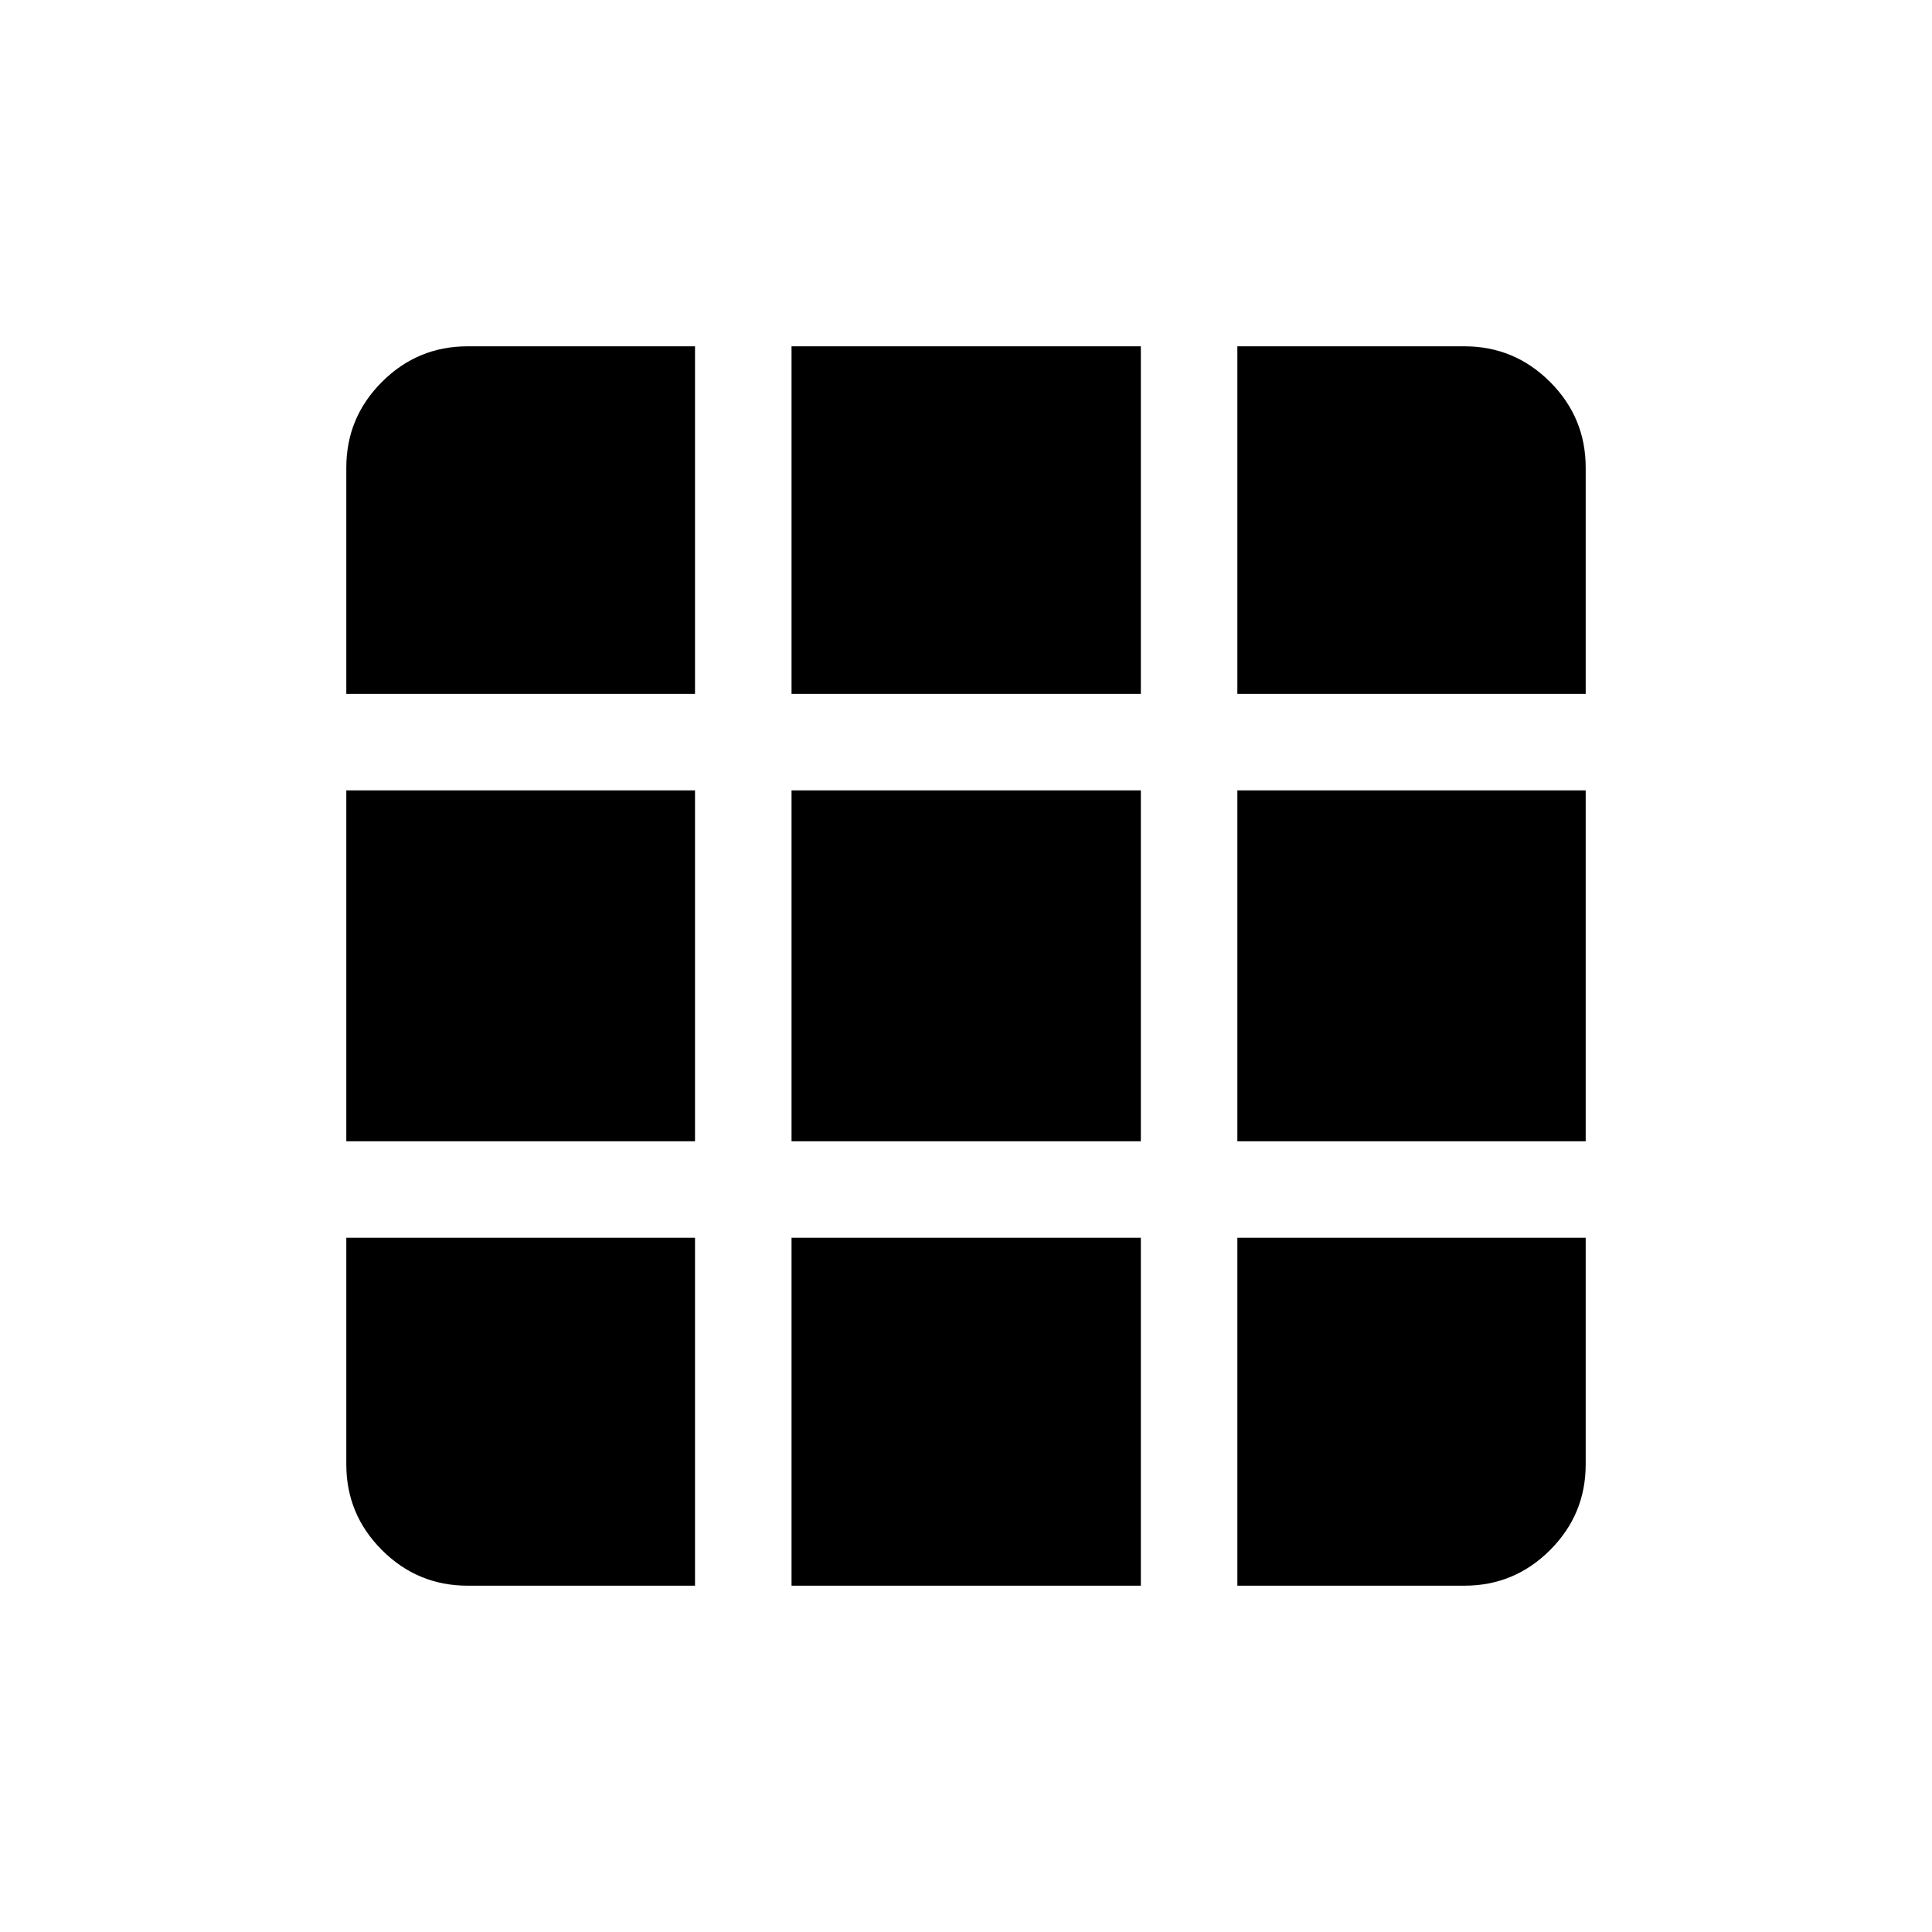 <svg xmlns="http://www.w3.org/2000/svg" height="20" viewBox="0 -960 960 960" width="20"><path d="M232.35-172.08h113v-172.88H172.08v112.61q0 24.86 17.7 42.57 17.71 17.7 42.57 17.7Zm160.96 0h173.57v-172.88H393.31v172.88Zm221.53 0h112.81q24.86 0 42.57-17.7 17.7-17.71 17.7-42.57v-112.61H614.84v172.88ZM172.08-392.92h173.27v-174.35H172.08v174.35Zm221.23 0h173.57v-174.35H393.31v174.35Zm221.53 0h173.08v-174.35H614.84v174.35ZM172.08-615.23h173.27v-172.69h-113q-24.86 0-42.57 17.7-17.7 17.71-17.7 42.57v112.42Zm221.23 0h173.57v-172.69H393.31v172.69Zm221.53 0h173.08v-112.42q0-24.86-17.7-42.57-17.71-17.7-42.57-17.7H614.84v172.69Z"/></svg>